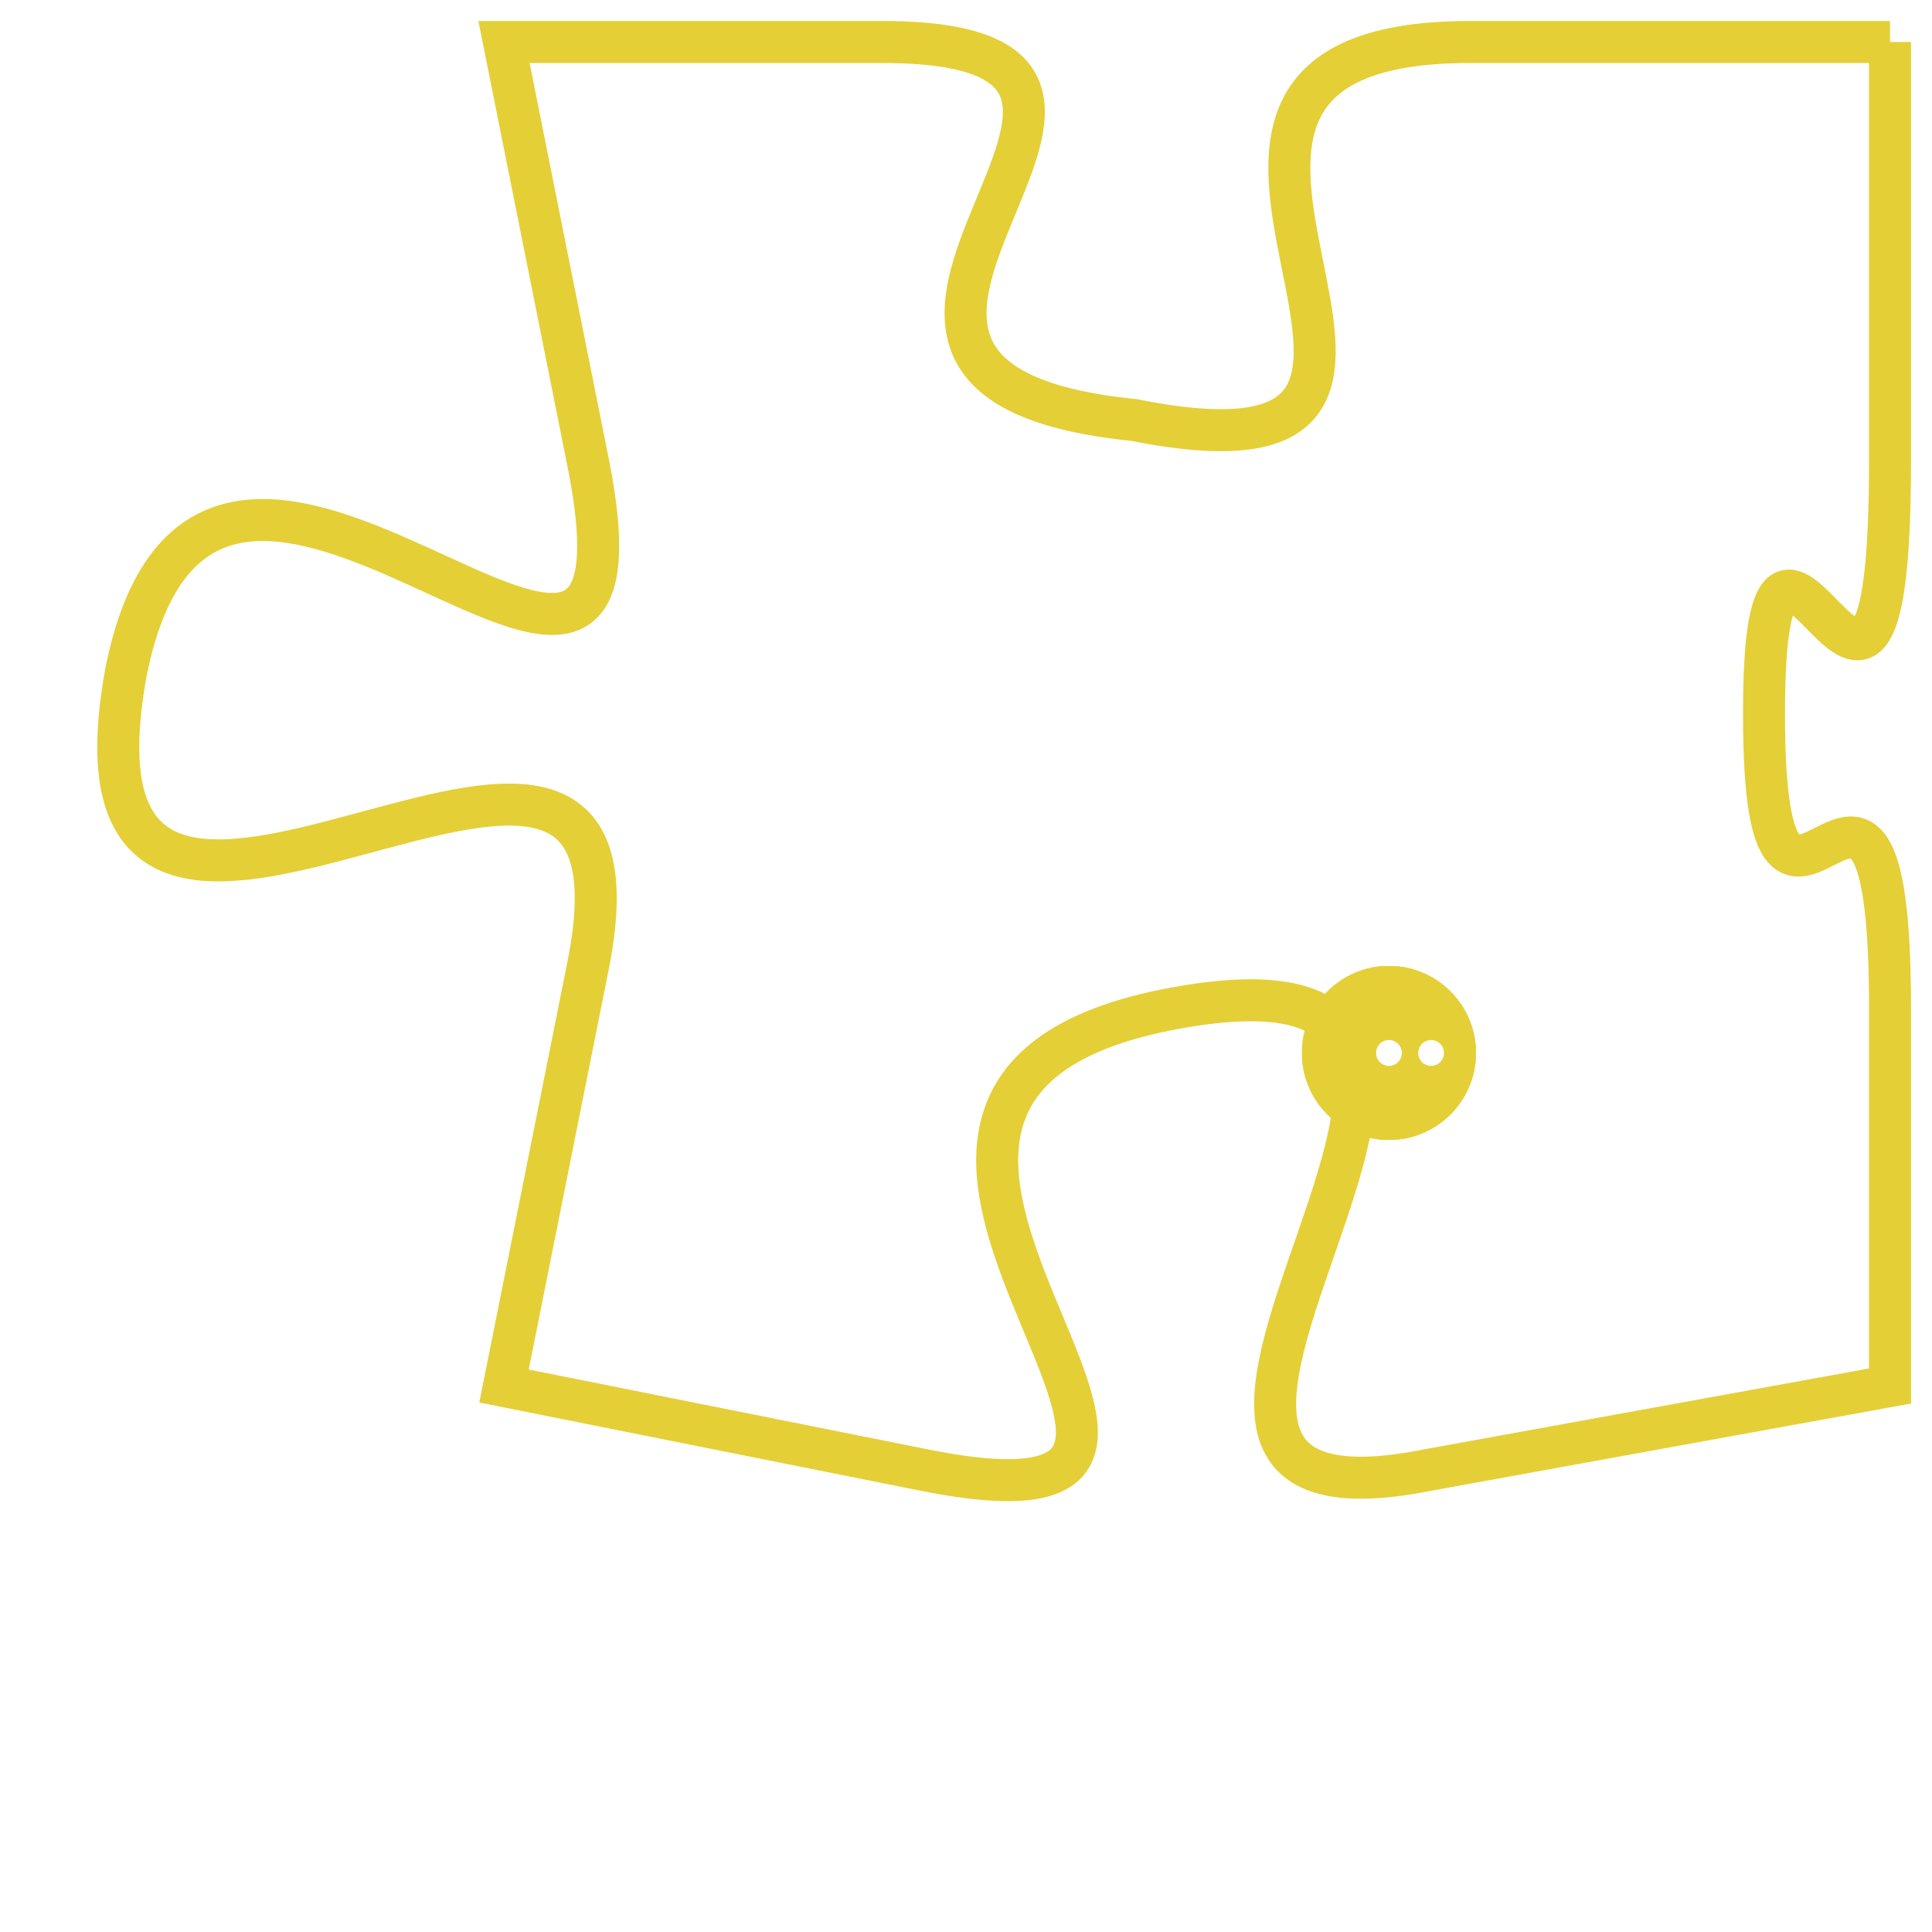 <svg version="1.1" xmlns="http://www.w3.org/2000/svg" xmlns:xlink="http://www.w3.org/1999/xlink" fill="transparent" x="0" y="0" width="350" height="350" preserveAspectRatio="xMinYMin slice"><style type="text/css">.links{fill:transparent;stroke: #E4CF37;}.links:hover{fill:#63D272; opacity:0.4;}</style><defs><g id="allt"><path id="t4987" d="M1584,1216 L1574,1216 C1564,1216 1576,1227 1566,1225 C1556,1224 1569,1216 1560,1216 L1551,1216 1551,1216 L1553,1226 C1555,1236 1544,1221 1542,1231 C1540,1242 1555,1228 1553,1238 L1551,1248 1551,1248 L1561,1250 C1571,1252 1556,1241 1567,1239 C1578,1237 1563,1252 1573,1250 L1584,1248 1584,1248 L1584,1239 C1584,1230 1581,1240 1581,1232 C1581,1224 1584,1236 1584,1226 L1584,1216"/></g><clipPath id="c" clipRule="evenodd" fill="transparent"><use href="#t4987"/></clipPath></defs><svg viewBox="1539 1215 46 38" preserveAspectRatio="xMinYMin meet"><svg width="4380" height="2430"><g><image crossorigin="anonymous" x="0" y="0" href="https://nftpuzzle.license-token.com/assets/completepuzzle.svg" width="100%" height="100%" /><g class="links"><use href="#t4987"/></g></g></svg><svg x="1570" y="1238" height="9%" width="9%" viewBox="0 0 330 330"><g><a xlink:href="https://nftpuzzle.license-token.com/" class="links"><title>See the most innovative NFT based token software licensing project</title><path fill="#E4CF37" id="more" d="M165,0C74.019,0,0,74.019,0,165s74.019,165,165,165s165-74.019,165-165S255.981,0,165,0z M85,190 c-13.785,0-25-11.215-25-25s11.215-25,25-25s25,11.215,25,25S98.785,190,85,190z M165,190c-13.785,0-25-11.215-25-25 s11.215-25,25-25s25,11.215,25,25S178.785,190,165,190z M245,190c-13.785,0-25-11.215-25-25s11.215-25,25-25 c13.785,0,25,11.215,25,25S258.785,190,245,190z"></path></a></g></svg></svg></svg>